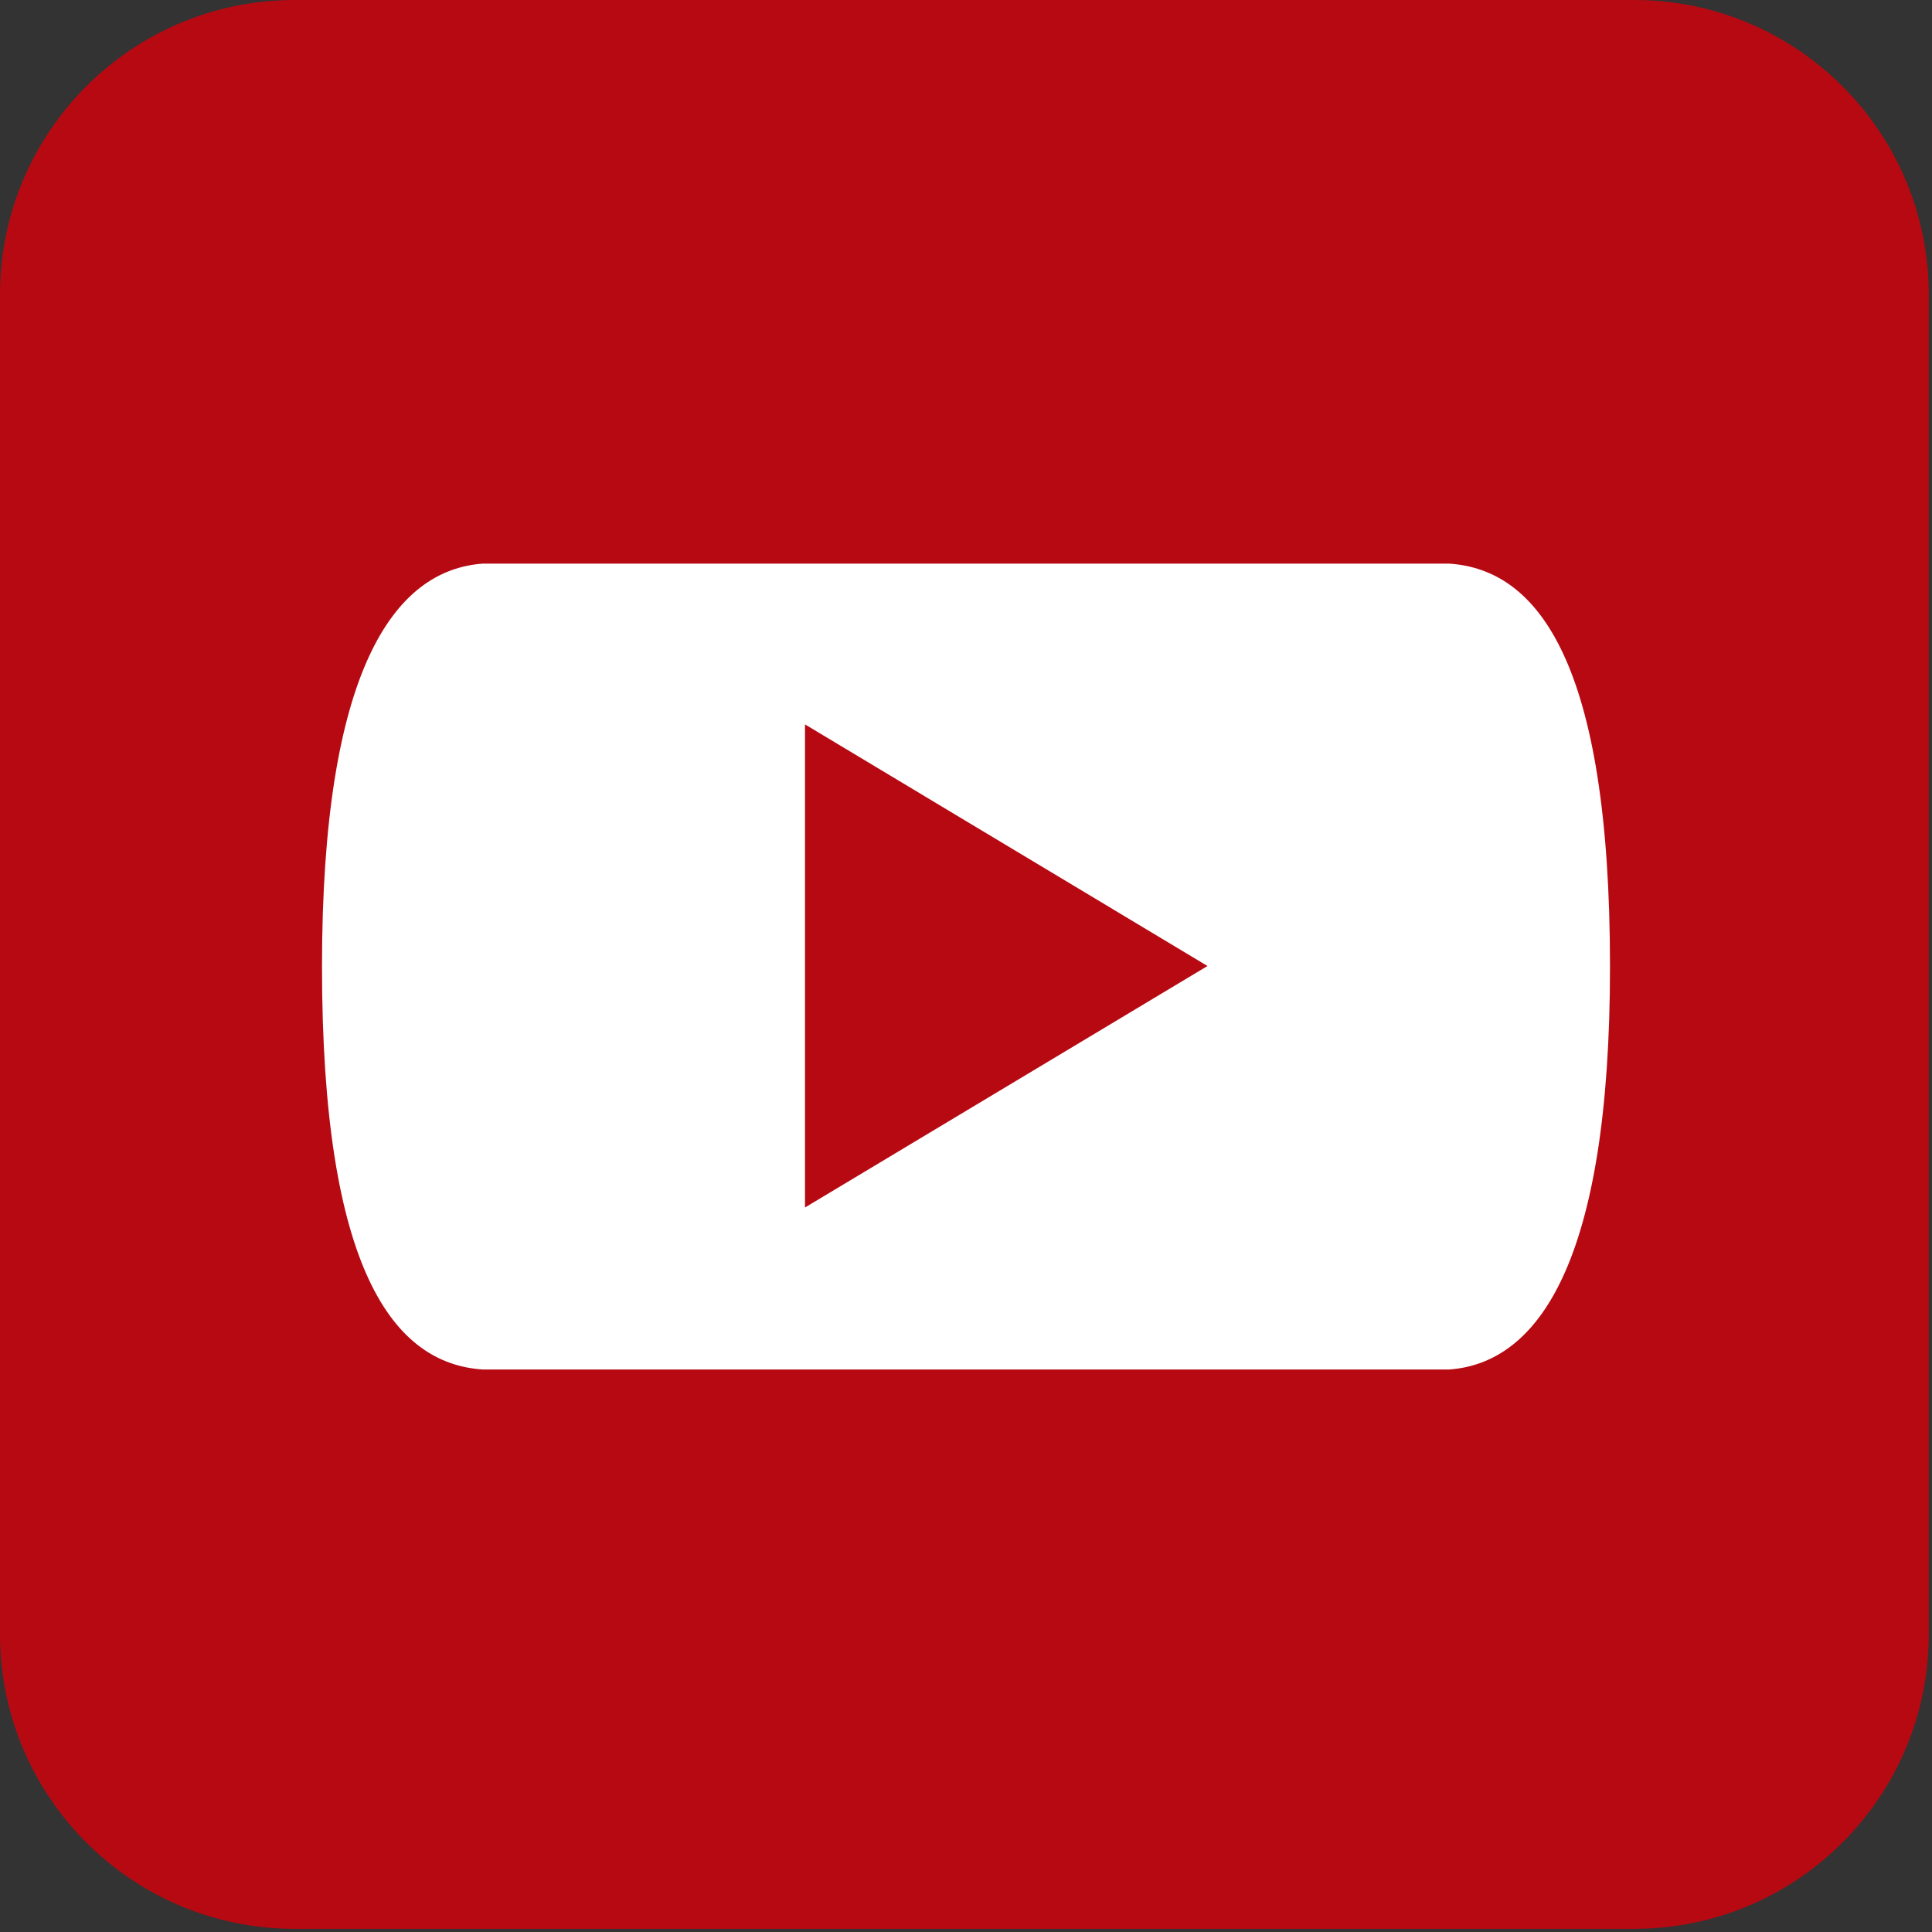 <svg width="36" height="36" viewBox="0 0 36 36" fill="none" xmlns="http://www.w3.org/2000/svg">
<rect x="0" y="0" width="36" height="36" fill="#333333" stroke="none"/>
<path fill-rule="evenodd" clip-rule="evenodd" d="M30.449 35.941H5.491C2.458 35.941 0 33.482 0 30.45V5.491C0 2.458 2.458 0 5.491 0H30.449C33.482 0 35.94 2.458 35.94 5.491V30.45C35.94 33.482 33.482 35.941 30.449 35.941Z" fill="#B70912"/>
<path fill-rule="evenodd" clip-rule="evenodd" d="M27 25.519H9C7.328 25.411 6 23.66 6 18.009C6 12.508 7.33 10.62 9 10.502H27C28.671 10.61 30 12.361 30 18.012C30 23.512 28.67 25.4 27 25.519ZM15 22.5L22.5 18L15 13.498V22.5Z" fill="white"/>
</svg>
